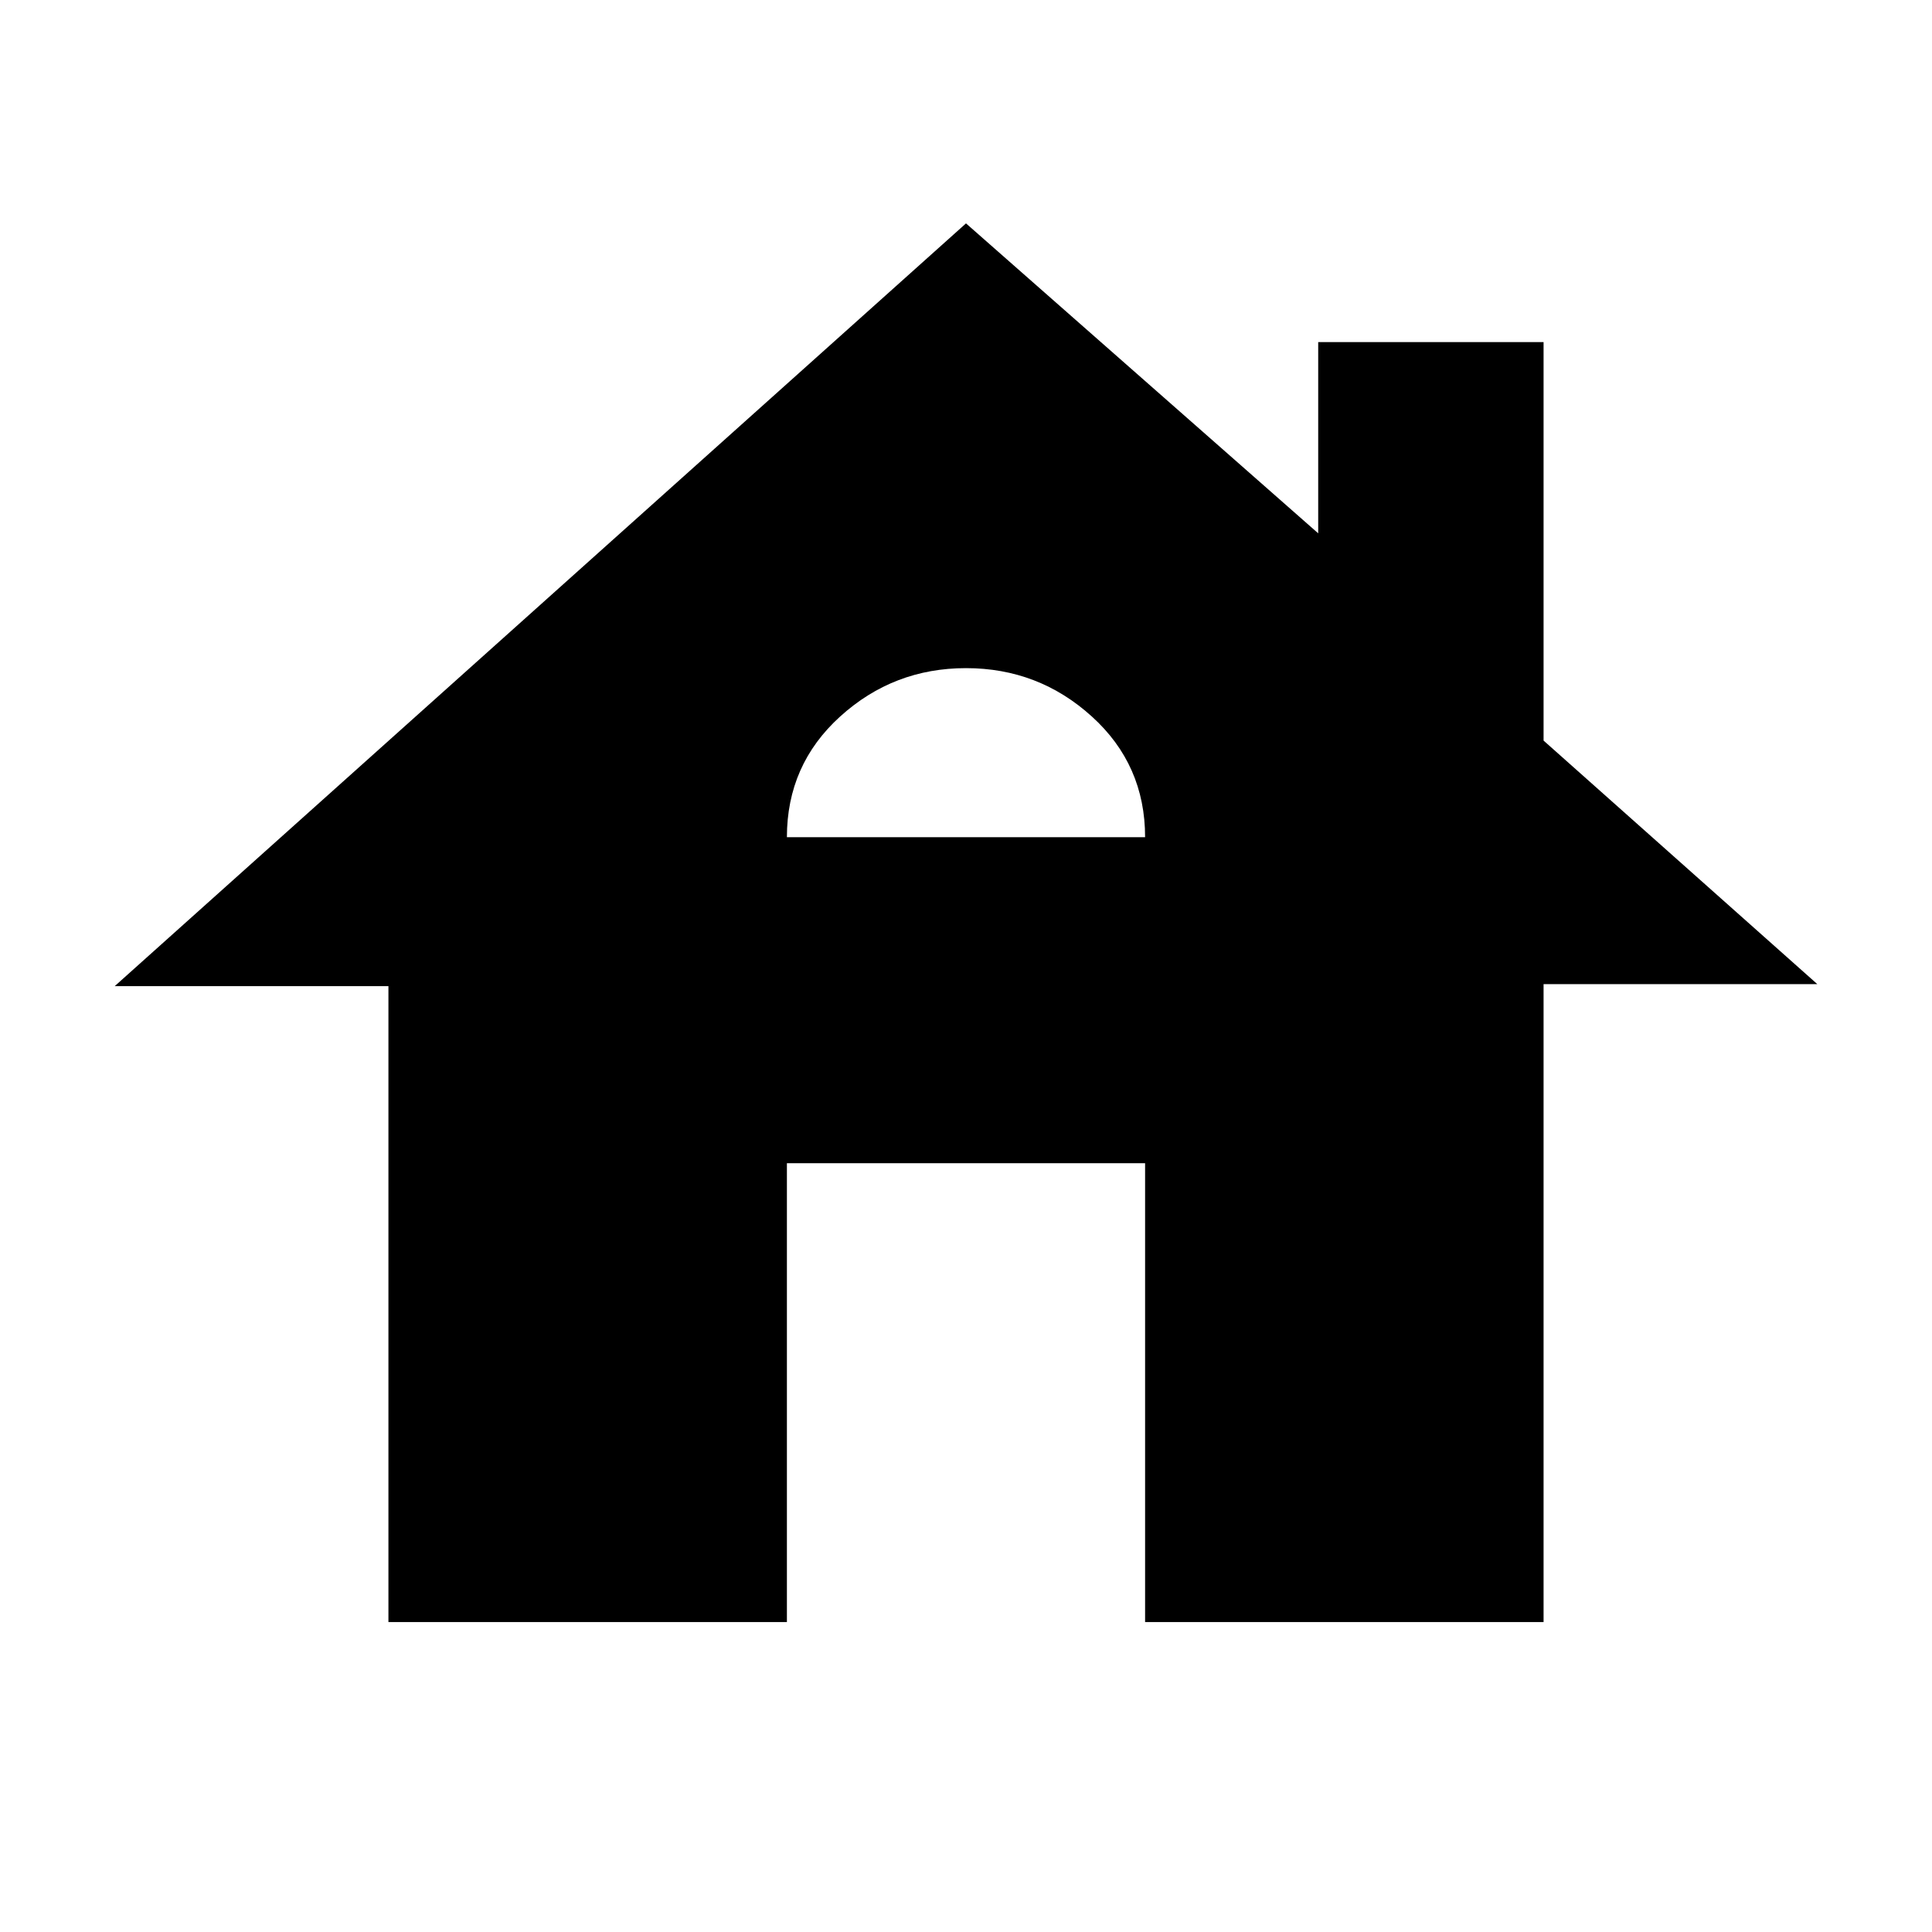 <svg xmlns="http://www.w3.org/2000/svg" height="40" width="40"><path d="M8.042 33.583V20.417H2.375L20 4.625L27.292 11.042V7.083H31.958V15.333L37.625 20.375H31.958V33.583H23.708V24.083H16.292V33.583ZM16.292 17.333H23.708Q23.708 15.833 22.604 14.833Q21.5 13.833 20 13.833Q18.5 13.833 17.396 14.833Q16.292 15.833 16.292 17.333Z"/></svg>